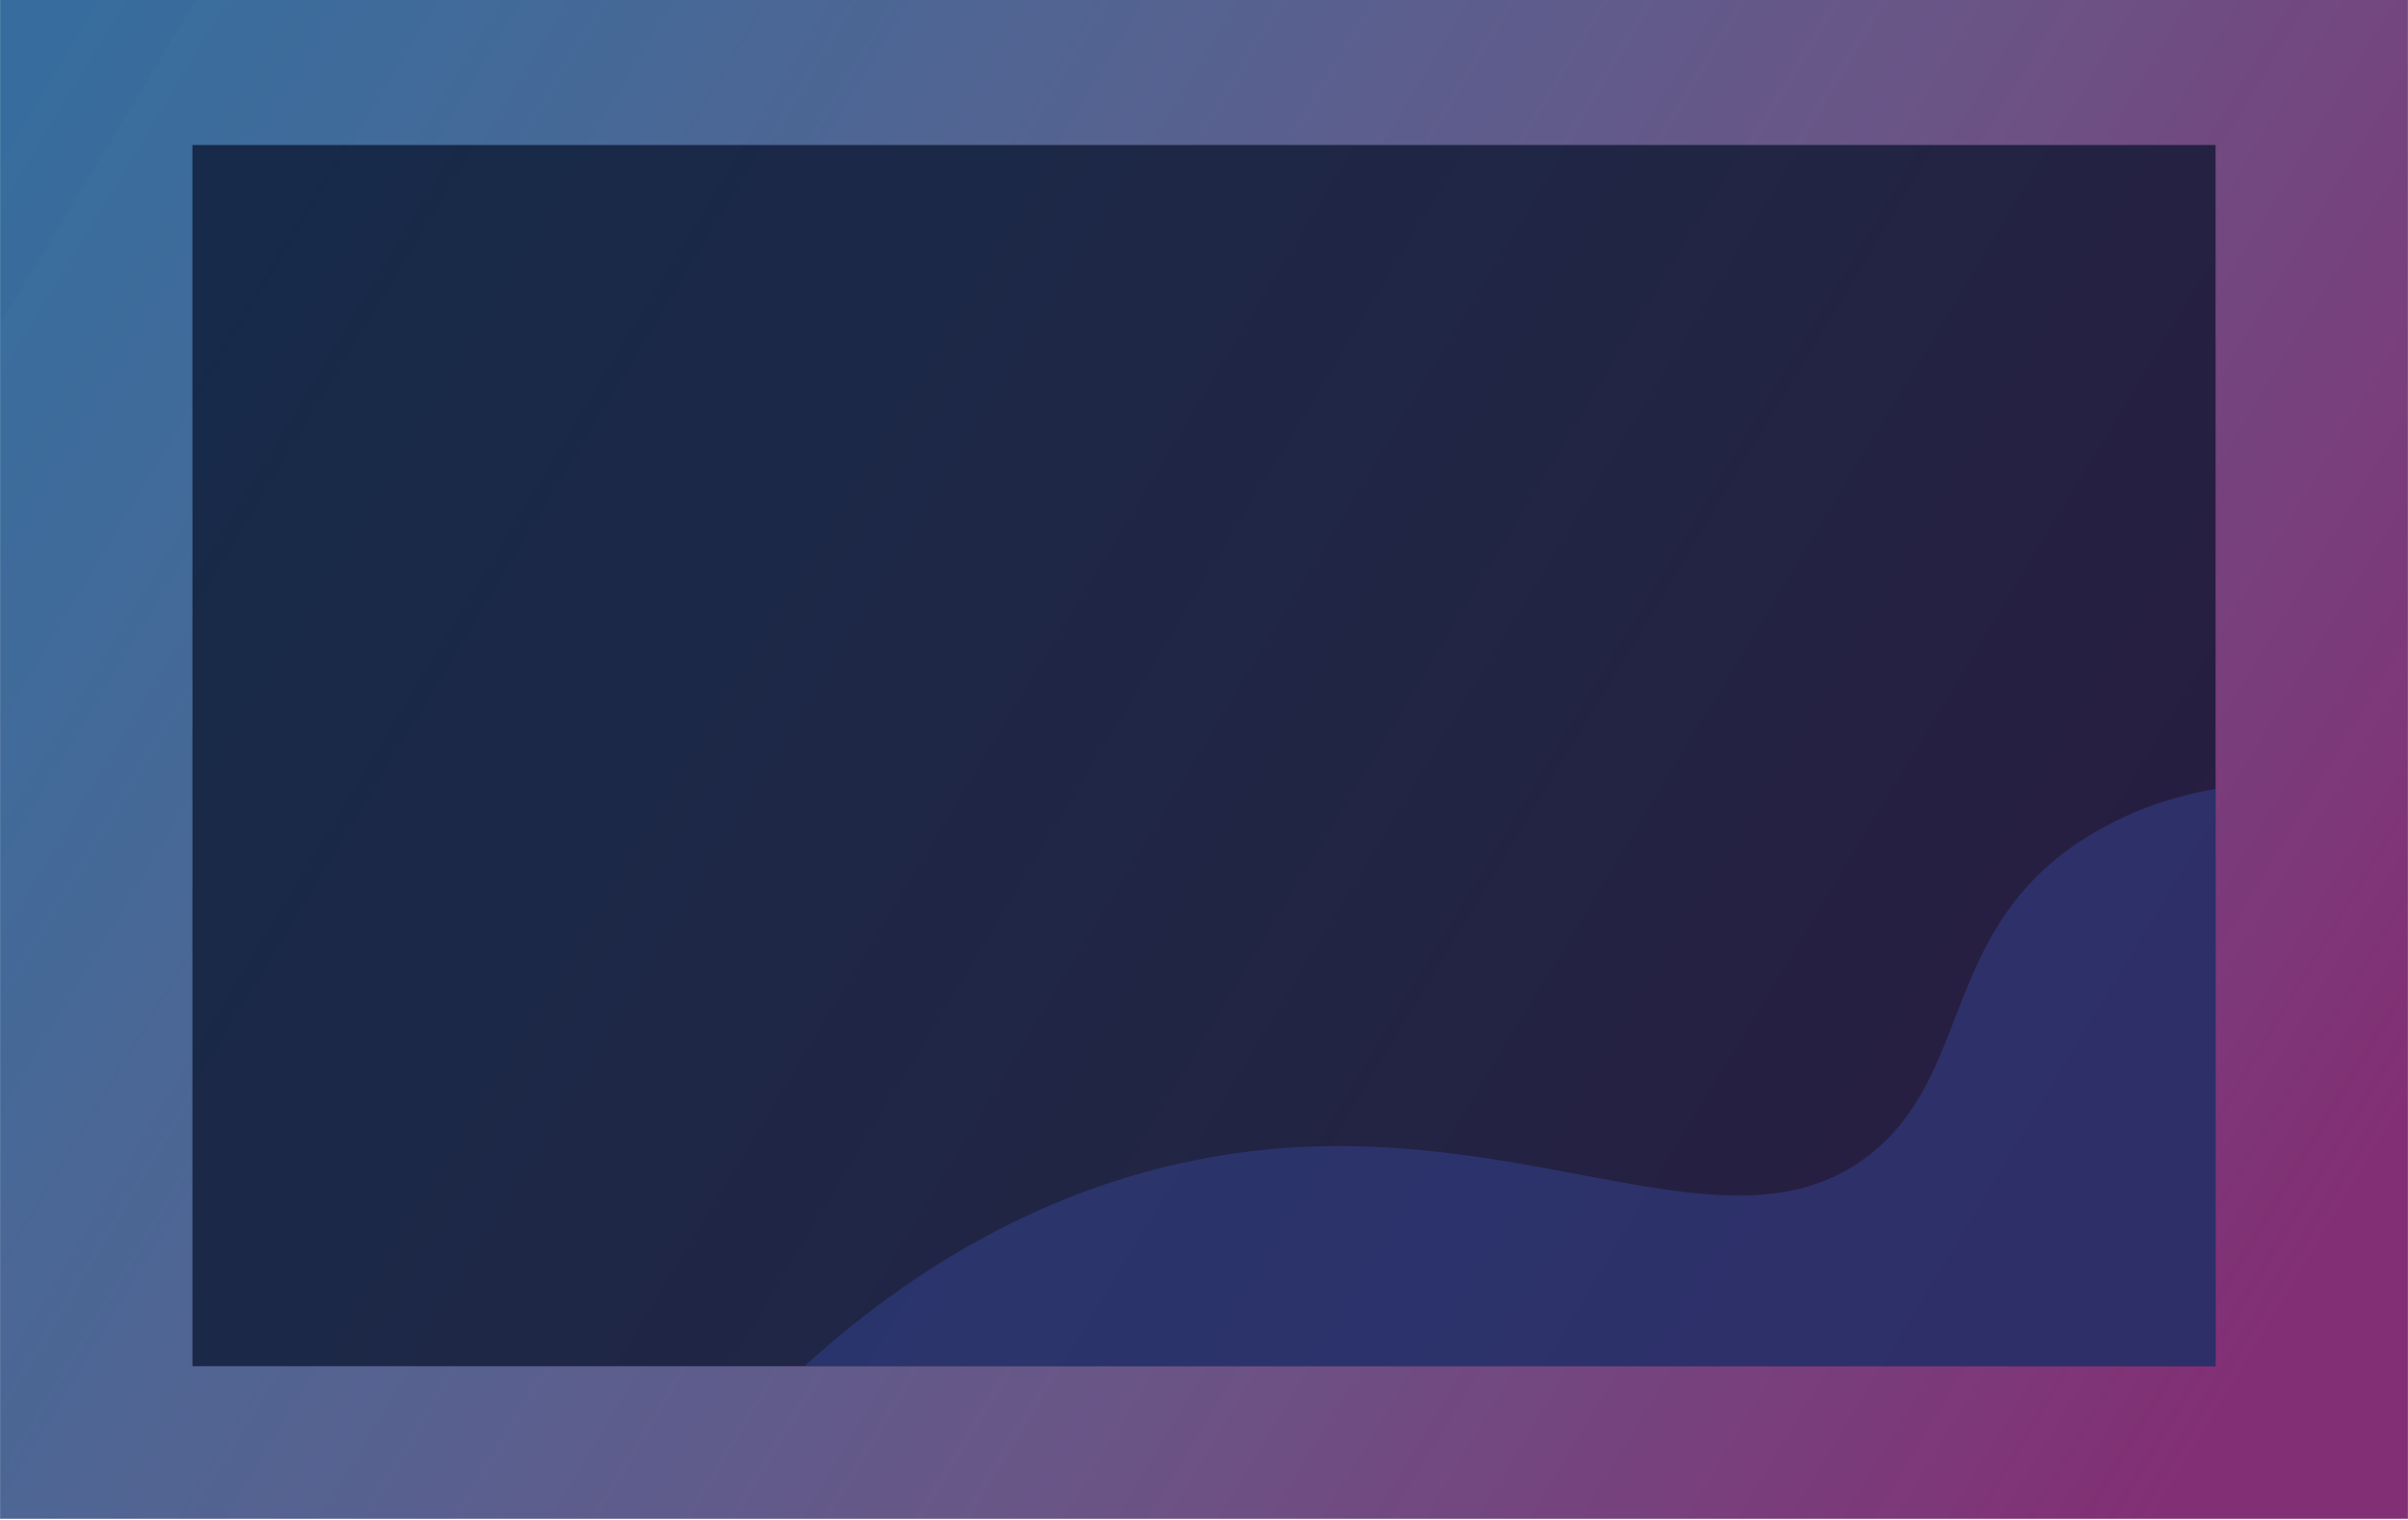 <?xml version="1.0" encoding="utf-8"?>
<!-- Generator: Adobe Illustrator 26.2.1, SVG Export Plug-In . SVG Version: 6.00 Build 0)  -->
<svg version="1.1" id="Layer_1" xmlns="http://www.w3.org/2000/svg" xmlns:xlink="http://www.w3.org/1999/xlink" x="0px" y="0px"
	 viewBox="0 0 1109.08 700" style="enable-background:new 0 0 1109.08 700;" xml:space="preserve">
<style type="text/css">
	.st0{fill:url(#SVGID_1_);}
	.st1{opacity:0.74;fill:#0A142D;}
	.st2{opacity:0.44;fill:#37489E;}
	.st3{fill:#37489E;stroke:#EC008C;stroke-miterlimit:10;}
</style>
<linearGradient id="SVGID_1_" gradientUnits="userSpaceOnUse" x1="19.959" y1="24.381" x2="1076.489" y2="663.974">
	<stop  offset="0" style="stop-color:#376D9E"/>
	<stop  offset="0.118" style="stop-color:#3F6A99;stop-opacity:0.994"/>
	<stop  offset="0.329" style="stop-color:#506190;stop-opacity:0.983"/>
	<stop  offset="0.609" style="stop-color:#654F82;stop-opacity:0.968"/>
	<stop  offset="0.944" style="stop-color:#7B266E;stop-opacity:0.951"/>
	<stop  offset="0.957" style="stop-color:#7C246E;stop-opacity:0.95"/>
</linearGradient>
<rect x="0.04" y="-3.5" class="st0" width="1109" height="703"/>
<rect x="88.63" y="66.78" class="st1" width="931.83" height="562.43"/>
<path class="st2" d="M370.49,629.22c35.94-32.62,96.47-78.07,179.59-94.82c146.2-29.46,246.34,53.25,314.32-5.31
	c44.2-38.07,30.47-102.66,97.39-144c22.44-13.86,44.32-19.3,58.65-21.74c0,15.13,0,30.26,0,45.39c0,73.49,0,146.99,0,220.48
	C803.8,629.22,587.15,629.22,370.49,629.22z"/>
<path class="st3" d="M1063.36,483.87"/>
</svg>
